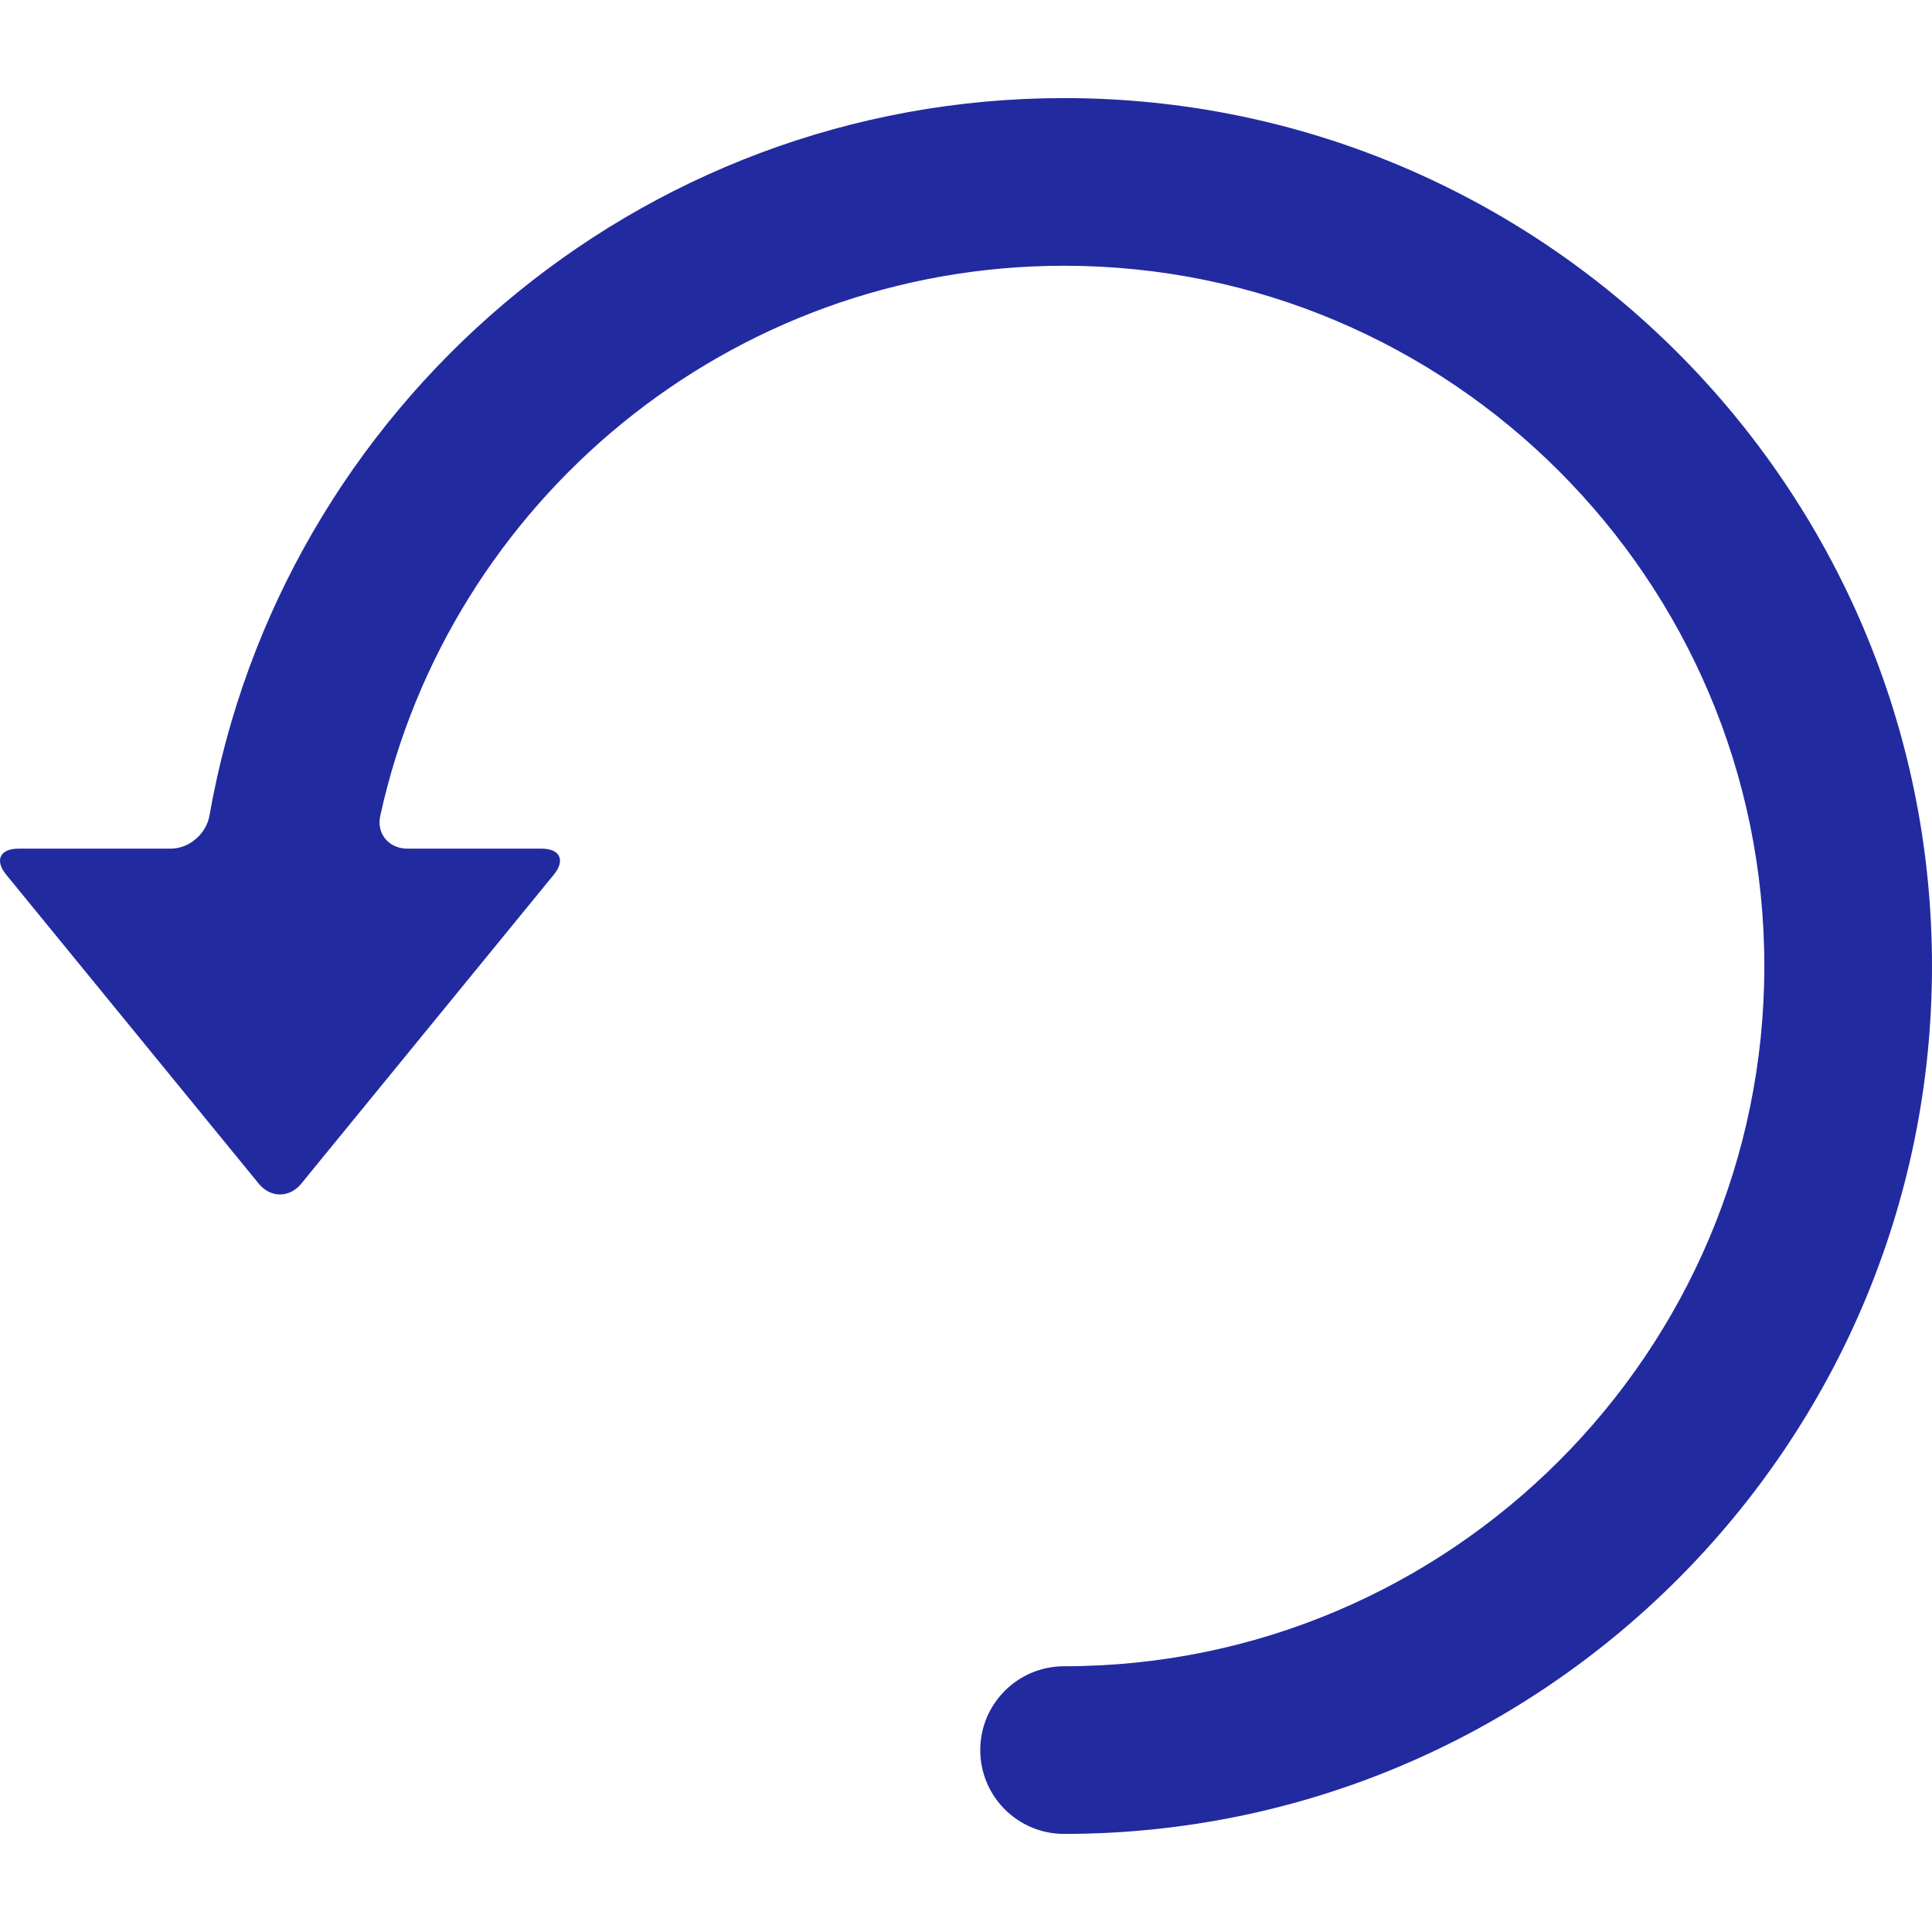 <!DOCTYPE svg PUBLIC "-//W3C//DTD SVG 1.1//EN" "http://www.w3.org/Graphics/SVG/1.1/DTD/svg11.dtd">
<!-- Uploaded to: SVG Repo, www.svgrepo.com, Transformed by: SVG Repo Mixer Tools -->
<svg fill="#222aa0" version="1.1" id="Capa_1" xmlns="http://www.w3.org/2000/svg" xmlns:xlink="http://www.w3.org/1999/xlink" width="800px" height="800px" viewBox="0 0 528.919 528.918" xml:space="preserve">
<g id="SVGRepo_bgCarrier" stroke-width="0"/>
<g id="SVGRepo_tracerCarrier" stroke-linecap="round" stroke-linejoin="round"/>
<g id="SVGRepo_iconCarrier"> <g> <g> <path d="M70.846,324.059c3.21,3.926,8.409,3.926,11.619,0l69.162-84.621c3.21-3.926,1.698-7.108-3.372-7.108h-36.723 c-5.07,0-8.516-4.061-7.427-9.012c18.883-85.995,95.625-150.564,187.207-150.564c105.708,0,191.706,85.999,191.706,191.706 c0,105.709-85.998,191.707-191.706,191.707c-12.674,0-22.95,10.275-22.95,22.949s10.276,22.949,22.95,22.949 c131.018,0,237.606-106.588,237.606-237.605c0-131.017-106.589-237.605-237.606-237.605 c-116.961,0-214.395,84.967-233.961,196.409c-0.878,4.994-5.52,9.067-10.59,9.067H5.057c-5.071,0-6.579,3.182-3.373,7.108 L70.846,324.059z"/> </g> </g> </g>
</svg>